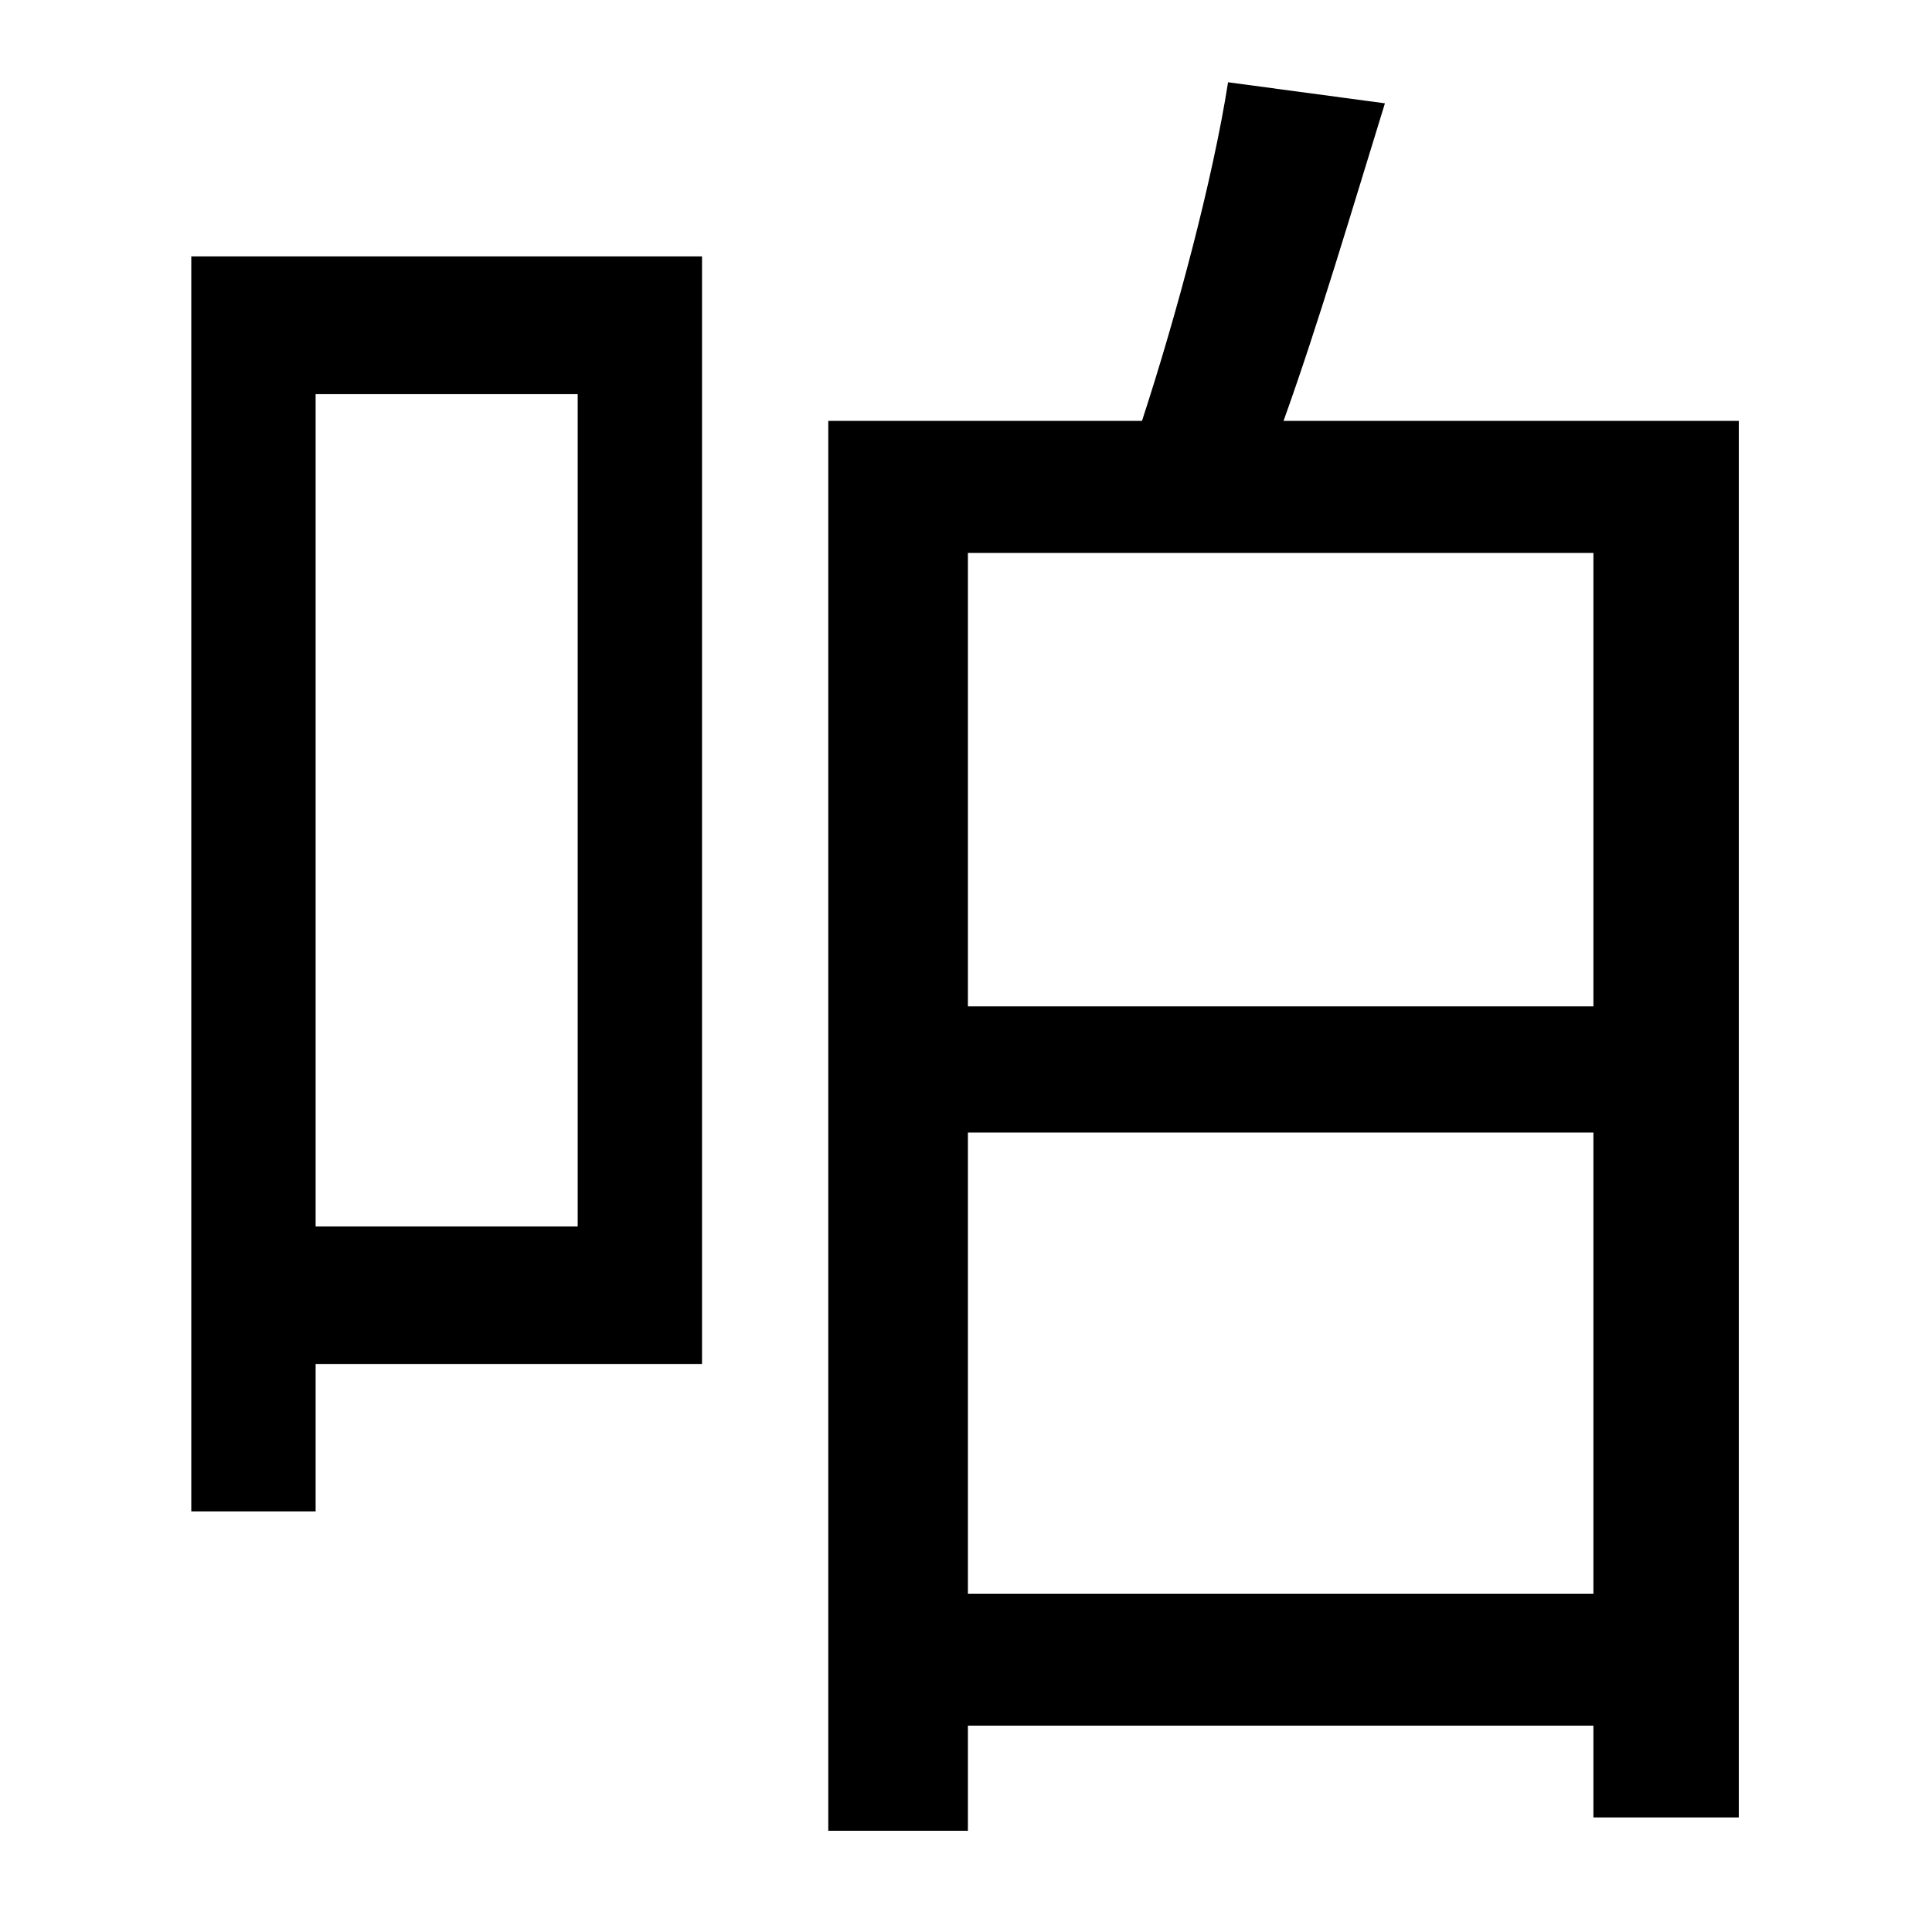 <?xml version="1.0" standalone="no"?>
<!DOCTYPE svg PUBLIC "-//W3C//DTD SVG 1.1//EN" "http://www.w3.org/Graphics/SVG/1.1/DTD/svg11.dtd" >
<svg xmlns="http://www.w3.org/2000/svg" xmlns:xlink="http://www.w3.org/1999/xlink" version="1.1" viewBox="-10 0 1010 1000">
   <path fill="currentColor"
d="M292 206h-137v435h137v-435zM357 134v579h-202v77h-65v-656h267zM496 833h327v-241h-327v241zM823 289h-327v237h327v-237zM661 220h238v730h-76v-48h-327v55h-73v-737h164c18 -55 37 -126 45 -177l82 11c-17 55 -35 116 -53 166z" />
</svg>
